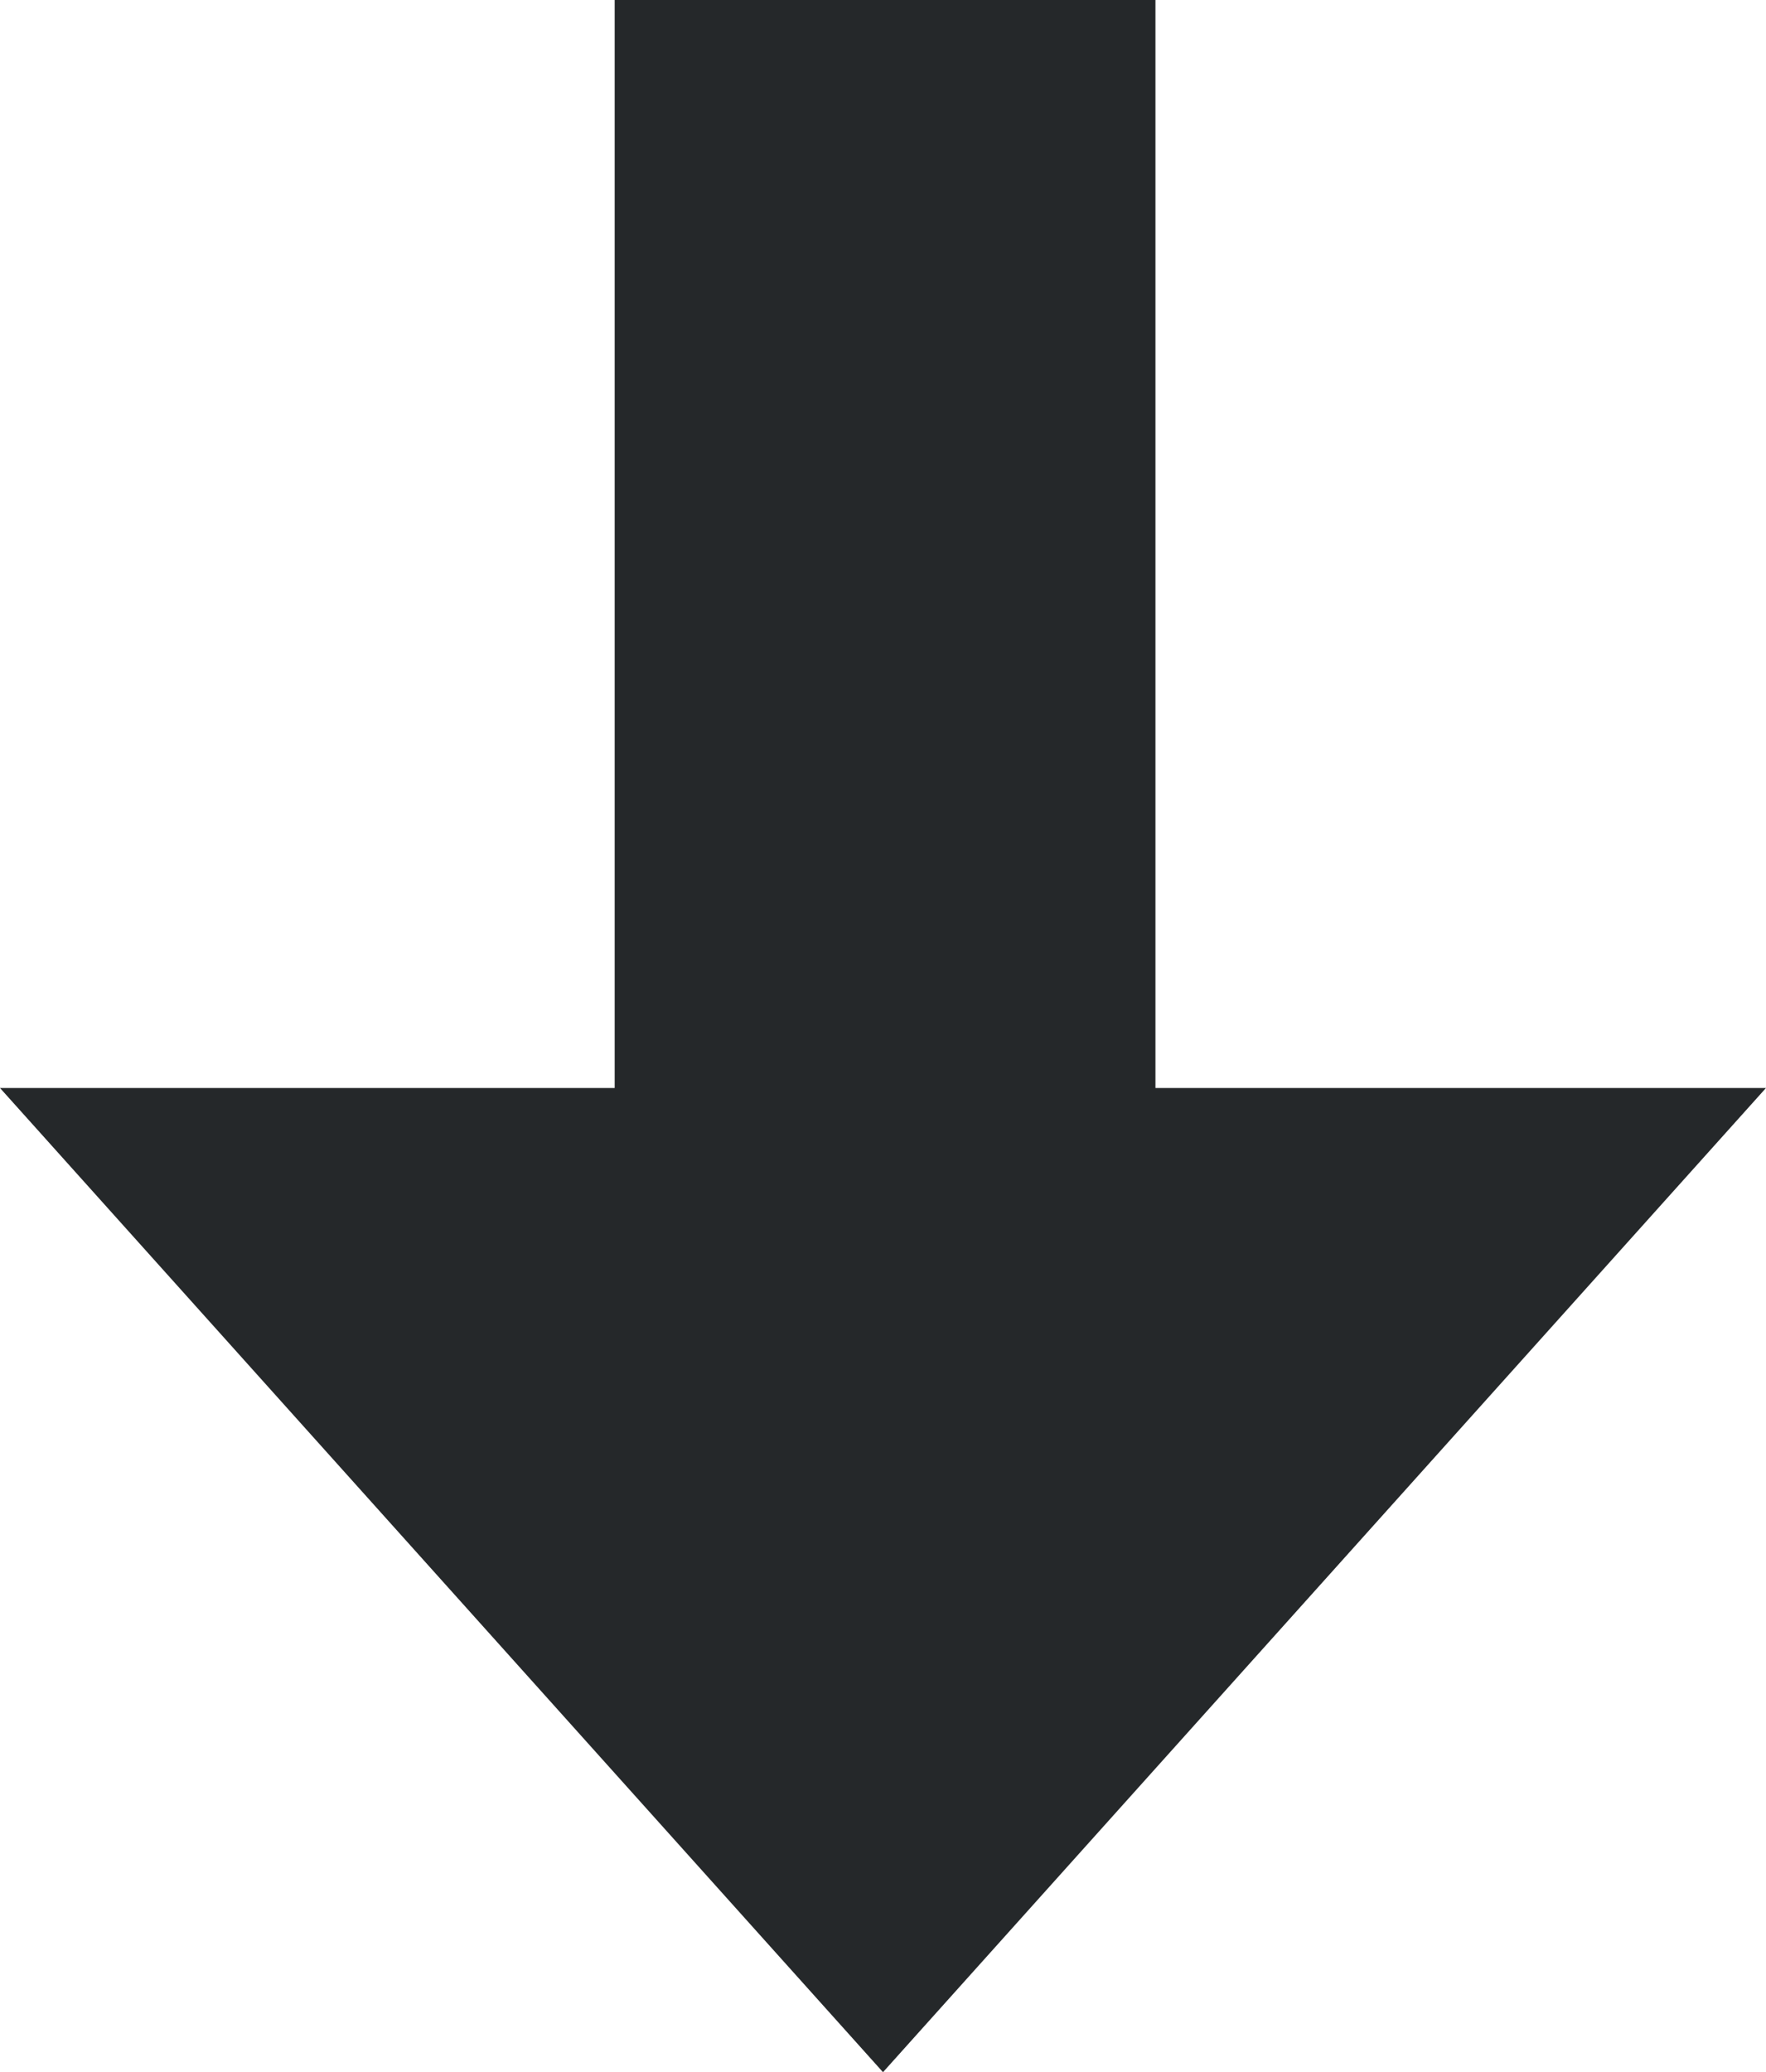 <svg xmlns="http://www.w3.org/2000/svg" viewBox="0 0 735.78 863"><defs><style>.cls-1{fill:#25282a;}</style></defs><title>Asset 4</title><g id="Layer_2" data-name="Layer 2"><g id="Layer_3" data-name="Layer 3"><polygon class="cls-1" points="481.4 453.12 481.4 0 256.1 0 256.1 453.12 0 453.12 367.89 863 735.77 453.12 481.4 453.12"/></g></g></svg>